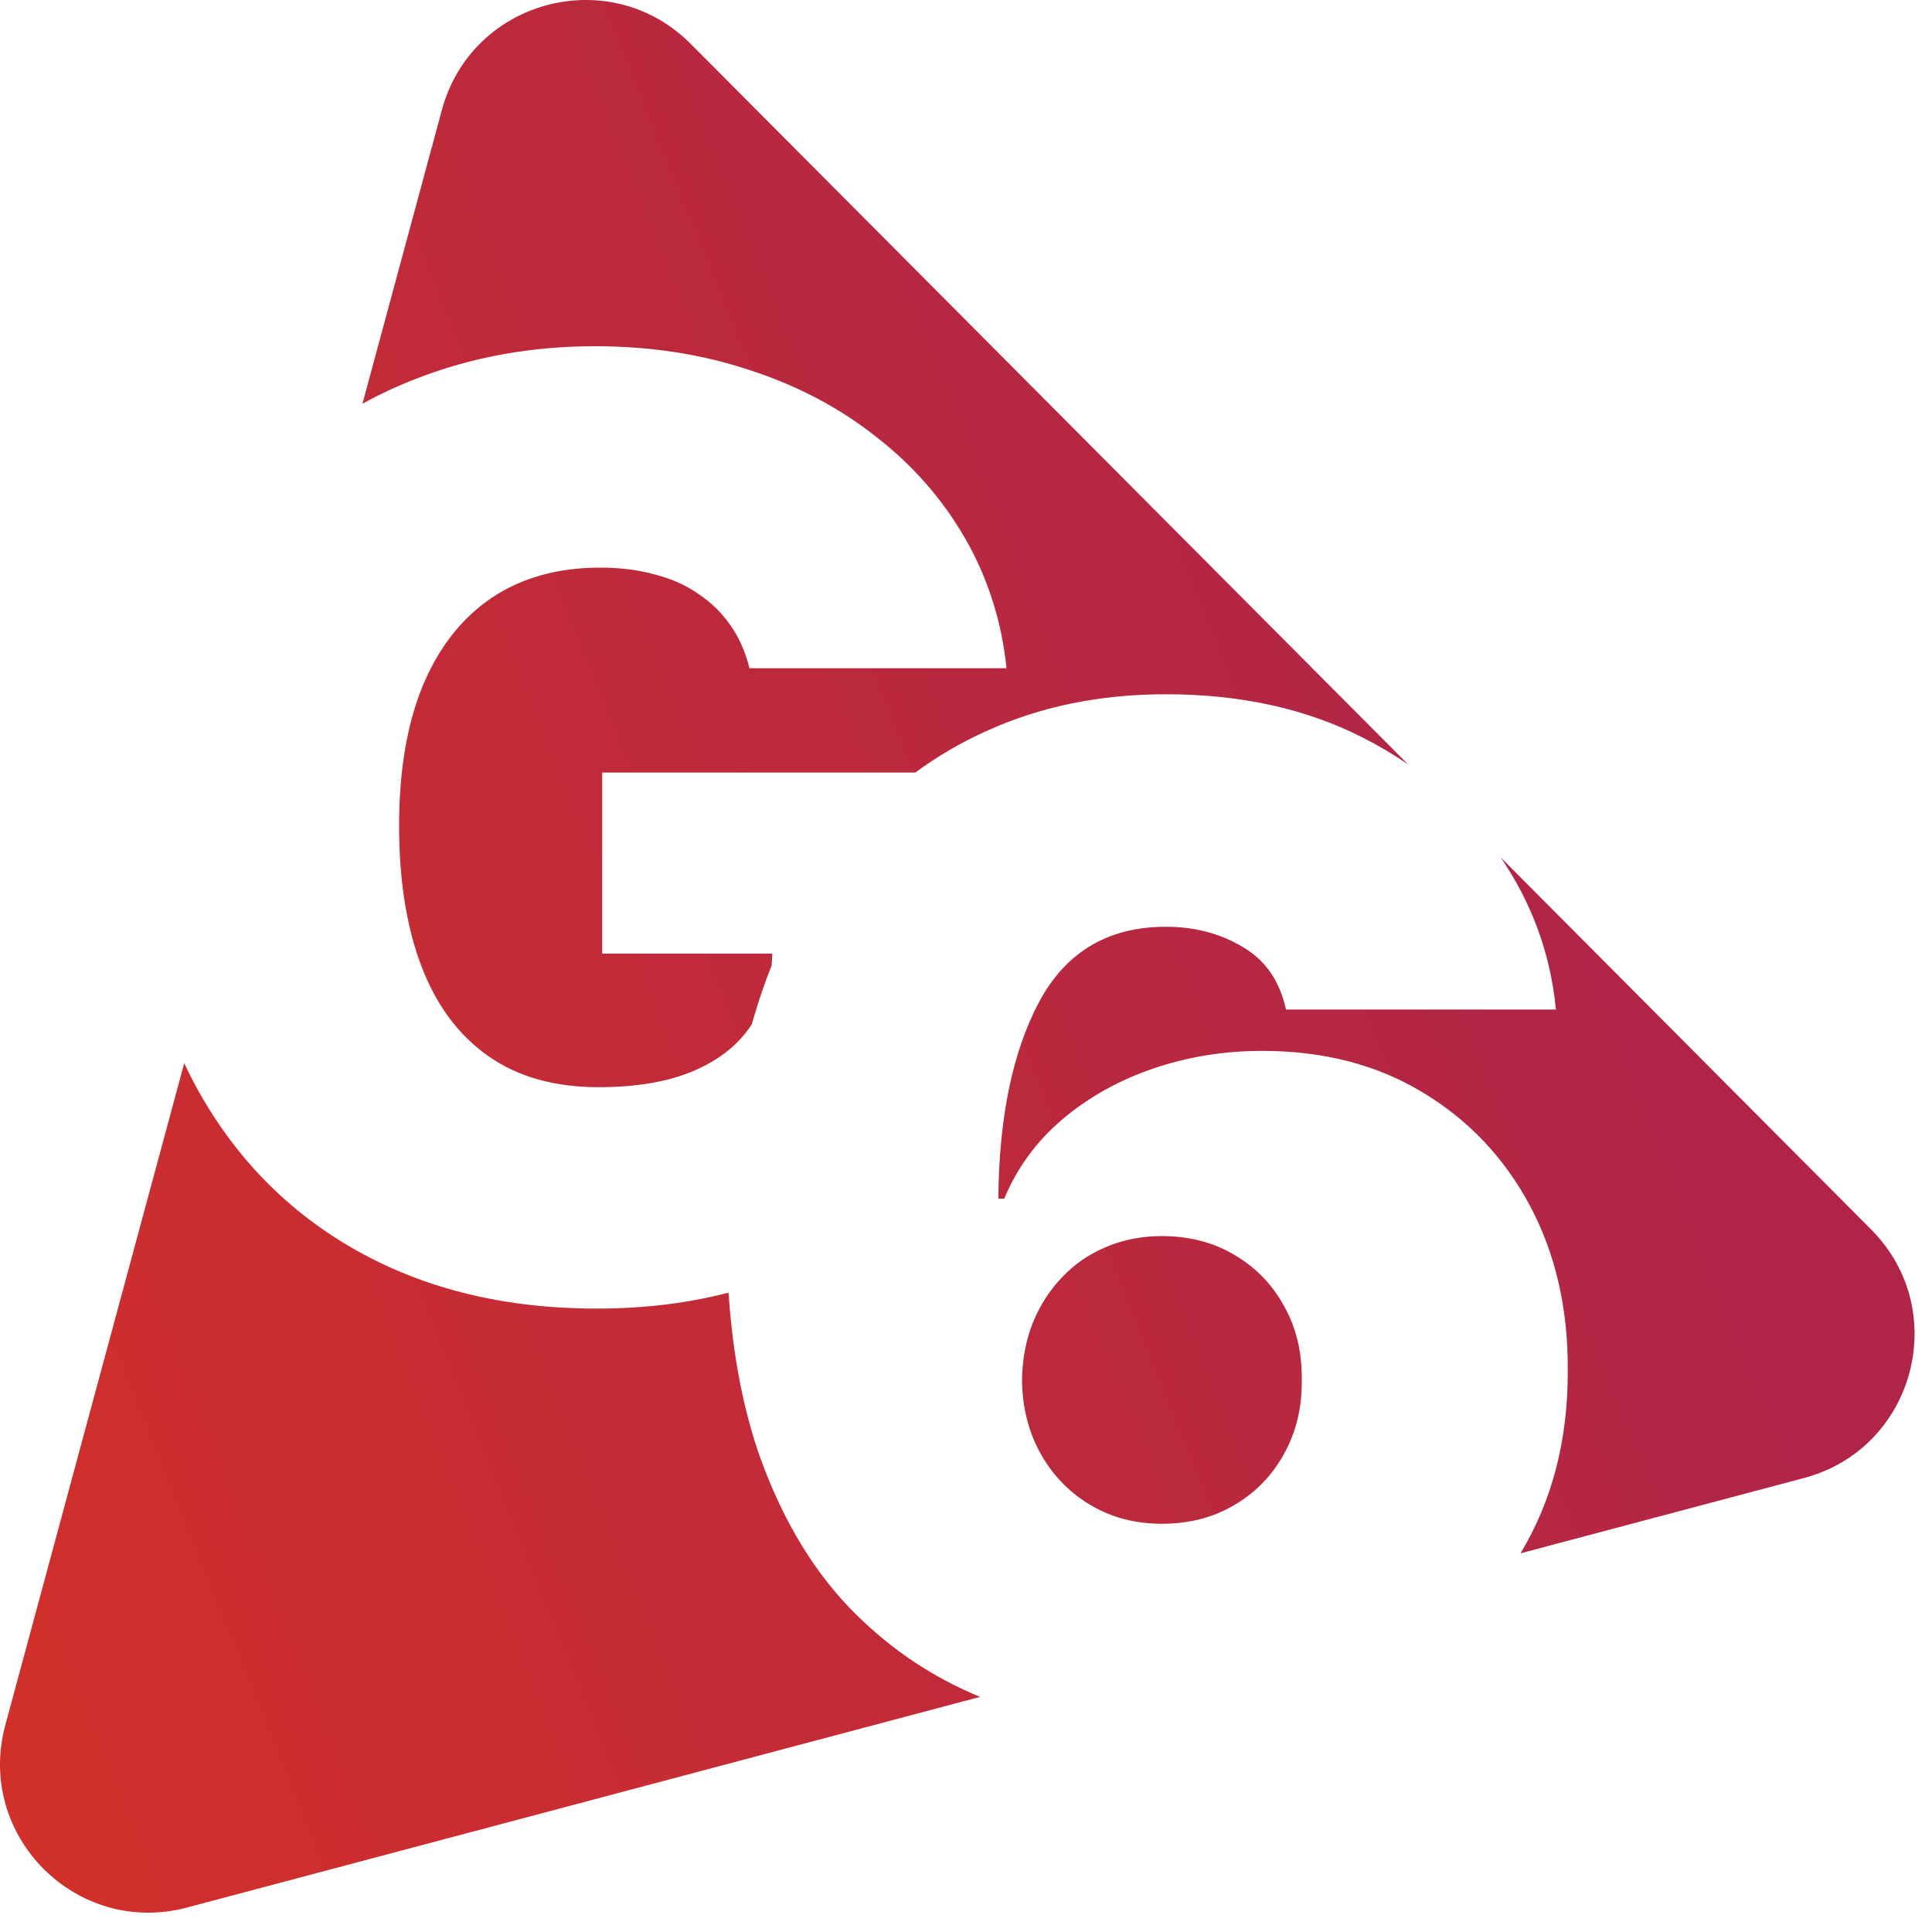 <svg width="78" height="78" viewBox="0 0 78 78" fill="none" xmlns="http://www.w3.org/2000/svg">
<path fill-rule="evenodd" clip-rule="evenodd" d="M17.84 4.438C19.045 -0.021 24.625 -1.503 27.884 1.77L56.848 30.861C56.265 30.461 55.643 30.094 54.982 29.76C52.702 28.606 50.064 28.029 47.067 28.029C44.403 28.029 41.983 28.527 39.809 29.521C38.79 29.981 37.838 30.537 36.953 31.189H24.312V38.501H31.179C31.174 38.668 31.165 38.832 31.149 38.992C30.952 39.486 30.77 39.994 30.602 40.518C30.515 40.792 30.432 41.071 30.354 41.352C29.837 42.15 29.073 42.769 28.06 43.21C27.026 43.665 25.727 43.893 24.164 43.893C22.391 43.893 20.908 43.475 19.714 42.638C18.52 41.8 17.621 40.594 17.018 39.018C16.415 37.442 16.113 35.547 16.113 33.331C16.113 31.139 16.427 29.268 17.055 27.717C17.695 26.166 18.618 24.978 19.825 24.153C21.043 23.328 22.514 22.916 24.238 22.916C25.038 22.916 25.771 23.008 26.435 23.193C27.112 23.365 27.703 23.63 28.208 23.987C28.725 24.332 29.156 24.756 29.501 25.261C29.845 25.753 30.098 26.326 30.258 26.978H40.636C40.439 25.083 39.885 23.341 38.974 21.753C38.063 20.165 36.862 18.792 35.373 17.635C33.896 16.465 32.191 15.566 30.258 14.939C28.337 14.299 26.257 13.978 24.016 13.978C21.468 13.978 19.08 14.409 16.852 15.271C16.081 15.565 15.341 15.908 14.633 16.301L17.84 4.438ZM7.438 42.923L0.214 69.648C-0.991 74.107 3.083 78.198 7.547 77.013L39.571 68.507C37.715 67.749 36.051 66.646 34.579 65.197C32.935 63.58 31.642 61.472 30.701 58.873C30.013 56.947 29.584 54.719 29.413 52.188C27.763 52.617 25.989 52.831 24.09 52.831C20.409 52.831 17.178 52.049 14.396 50.486C11.613 48.922 9.441 46.694 7.877 43.801C7.723 43.514 7.577 43.221 7.438 42.923ZM62.817 40.757C62.601 38.526 61.857 36.478 60.585 34.615L75.545 49.639C78.803 52.913 77.297 58.486 72.833 59.672L61.386 62.712C62.671 60.583 63.307 58.117 63.295 55.314C63.308 52.821 62.798 50.607 61.764 48.672C60.729 46.736 59.284 45.211 57.428 44.098C55.585 42.984 53.431 42.427 50.965 42.427C49.414 42.427 47.942 42.666 46.55 43.143C45.158 43.62 43.939 44.303 42.891 45.191C41.844 46.08 41.062 47.147 40.545 48.393H40.306C40.333 45.105 40.883 42.454 41.957 40.439C43.044 38.423 44.747 37.416 47.067 37.416C48.234 37.416 49.268 37.688 50.17 38.231C51.084 38.762 51.668 39.603 51.92 40.757H62.817ZM46.908 61.518C48.009 61.518 48.983 61.266 49.832 60.763C50.693 60.259 51.363 59.569 51.84 58.694C52.331 57.819 52.569 56.825 52.556 55.711C52.569 54.584 52.331 53.59 51.84 52.728C51.363 51.853 50.693 51.164 49.832 50.66C48.983 50.156 48.009 49.904 46.908 49.904C46.1 49.904 45.351 50.05 44.661 50.342C43.985 50.62 43.395 51.025 42.891 51.555C42.388 52.072 41.99 52.689 41.698 53.404C41.42 54.107 41.274 54.876 41.261 55.711C41.274 56.825 41.526 57.819 42.016 58.694C42.507 59.569 43.176 60.259 44.025 60.763C44.873 61.266 45.834 61.518 46.908 61.518Z" fill="url(#paint0_linear_8145_50141)"/>
<defs>
<linearGradient id="paint0_linear_8145_50141" x1="65" y1="39" x2="-57.5" y2="88.5" gradientUnits="userSpaceOnUse">
<stop stop-color="#B02547"/>
<stop offset="1" stop-color="#ED3912"/>
</linearGradient>
</defs>
</svg>
